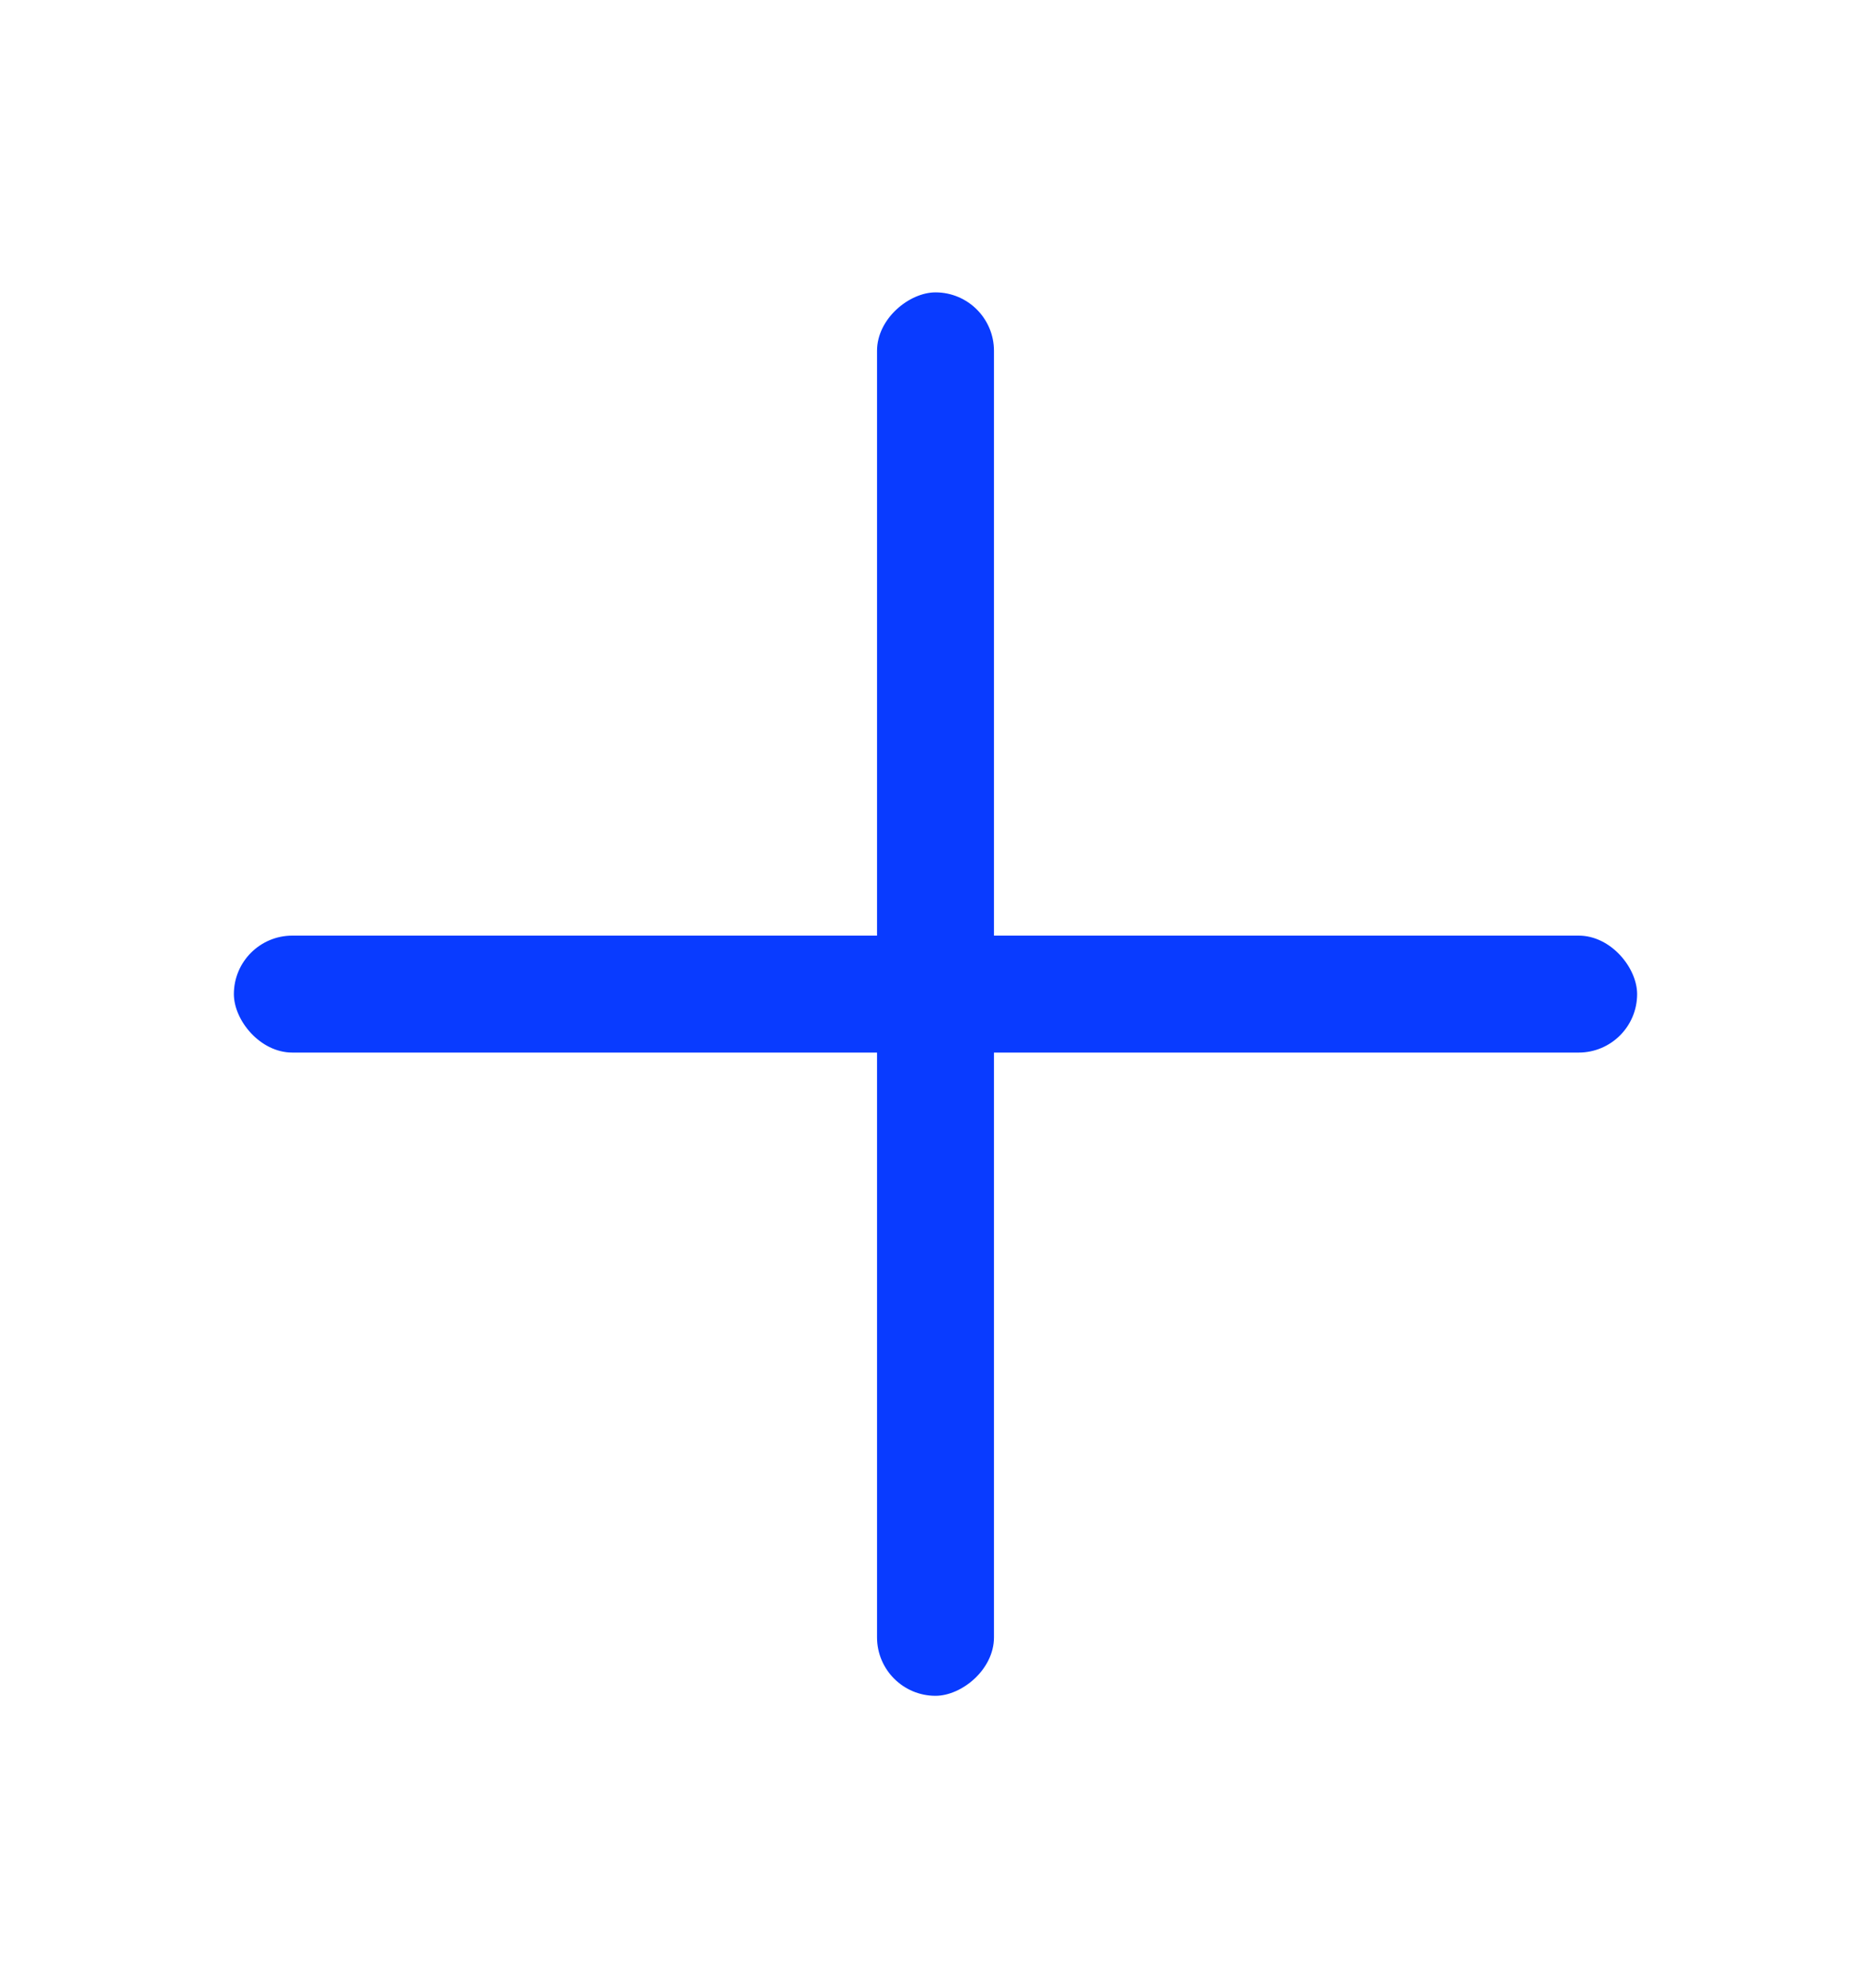 <svg width="16" height="17" viewBox="0 0 16 17" fill="none" xmlns="http://www.w3.org/2000/svg">
<rect x="14" y="9" width="12" height="1" rx="0.5" transform="rotate(-180 14 9)" fill="#093BFF"/>
<rect x="8.5" y="2.5" width="12" height="1" rx="0.5" transform="rotate(90 8.5 2.5)" fill="#093BFF"/>
</svg>
